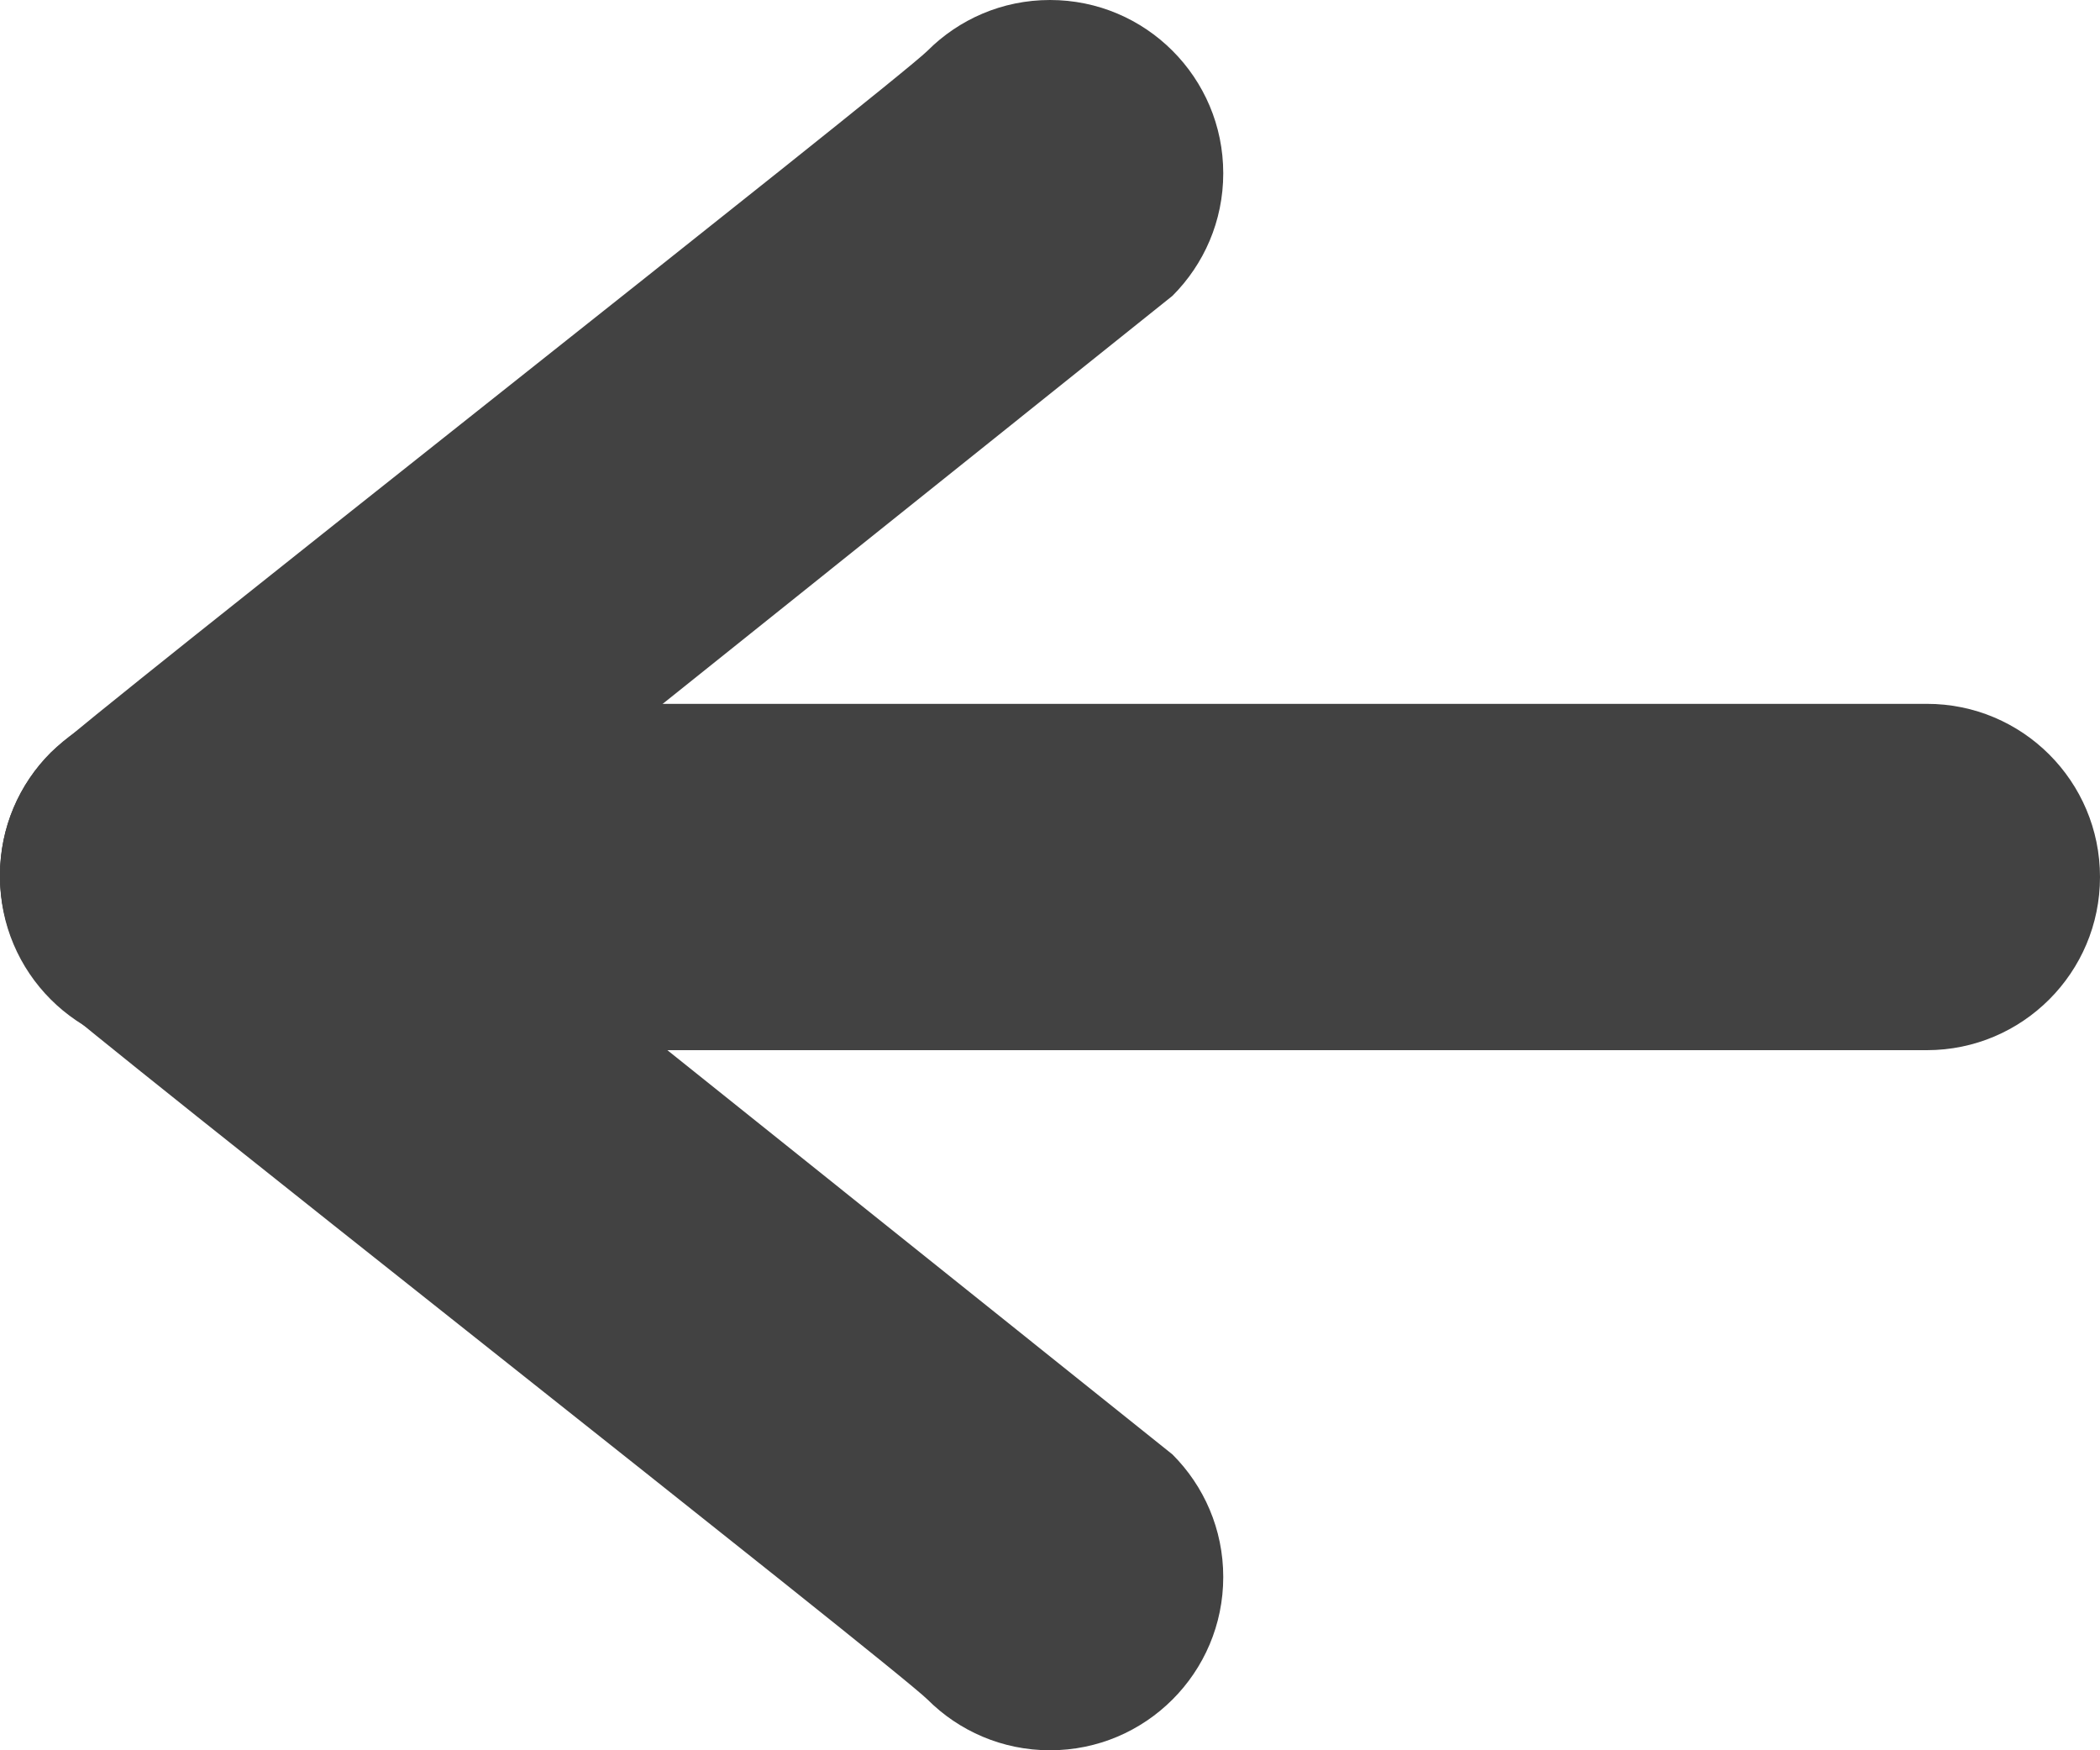 <?xml version="1.0" encoding="UTF-8" standalone="no"?>
<svg xmlns:dc="http://purl.org/dc/elements/1.1/" xmlns:cc="http://creativecommons.org/ns#" xmlns:rdf="http://www.w3.org/1999/02/22-rdf-syntax-ns#" xmlns:svg="http://www.w3.org/2000/svg" xmlns="http://www.w3.org/2000/svg" xmlns:sodipodi="http://sodipodi.sourceforge.net/DTD/sodipodi-0.dtd" xmlns:inkscape="http://www.inkscape.org/namespaces/inkscape" viewBox="0 0 18 15" id="svg2" version="1.1" inkscape:version="0.91 r13725" sodipodi:docname="icon-arrow.svg">
  <defs id="defs12" />
  <sodipodi:namedview pagecolor="#ffffff" bordercolor="#666666" borderopacity="1" objecttolerance="10" gridtolerance="10" guidetolerance="10" inkscape:pageopacity="0" inkscape:pageshadow="2" inkscape:window-width="640" inkscape:window-height="480" id="namedview10" showgrid="false" showguides="true" inkscape:guide-bbox="true" inkscape:zoom="1" inkscape:cx="4.4999472" inkscape:cy="6.283429" inkscape:current-layer="svg2" />
  <path d="M 18,7.516 C 18,8.335 17.335,9 16.516,9 L 1.484,9 C 0.665,9 0,8.335 0,7.516 l 0,0 C 0,6.696 0.665,6.032 1.484,6.032 l 15.031,0 C 17.335,6.031 18,6.696 18,7.516 Z" id="path6" inkscape:connector-curvature="0" style="fill:#424242;fill-opacity:1" sodipodi:nodetypes="cssccsccc" />
  <path style="opacity:1;fill:#424242;fill-opacity:1;stroke:none;stroke-width:3;stroke-linecap:round;stroke-linejoin:round;stroke-miterlimit:4;stroke-dasharray:none;stroke-opacity:1" d="M 0.435,6.45 C 0.166,6.719 -1.036035e-4,7.09 0,7.5 -1.036035e-4,7.91 0.166,8.281 0.435,8.55 0.703,8.818 7.682,14.297 7.95,14.565 8.219,14.834 8.59,15 9,15 c 0.41,1.04e-4 0.781,-0.166 1.05,-0.435 0.269,-0.269 0.435,-0.64 0.435,-1.05 1.04e-4,-0.41 -0.166,-0.781 -0.435,-1.05 L 2.534,6.45 C 2.265,6.182 1.894,6.016 1.484,6.016 c -0.41,0 -0.781,0.166 -1.05,0.435 z" id="path3346" inkscape:connector-curvature="0" sodipodi:nodetypes="sccccsccccs" />
  <path sodipodi:nodetypes="sccccsccccs" inkscape:connector-curvature="0" id="path3356" d="M 0.435,8.55 C 0.166,8.281 -1.036035e-4,7.91 0,7.5 -1.036035e-4,7.09 0.166,6.719 0.435,6.45 0.703,6.182 7.682,0.703 7.95,0.435 8.219,0.166 8.59,-1.039512e-4 9,4.8802685e-8 9.41,-1.039512e-4 9.781,0.166 10.05,0.435 c 0.269,0.269 0.435,0.64 0.435,1.05 1.04e-4,0.41 -0.166,0.781 -0.435,1.05 L 2.534,8.55 c -0.269,0.269 -0.64,0.435 -1.05,0.435 -0.41,0 -0.781,-0.166 -1.05,-0.435 z" style="opacity:1;fill:#424242;fill-opacity:1;stroke:none;stroke-width:3;stroke-linecap:round;stroke-linejoin:round;stroke-miterlimit:4;stroke-dasharray:none;stroke-opacity:1" />
</svg>
